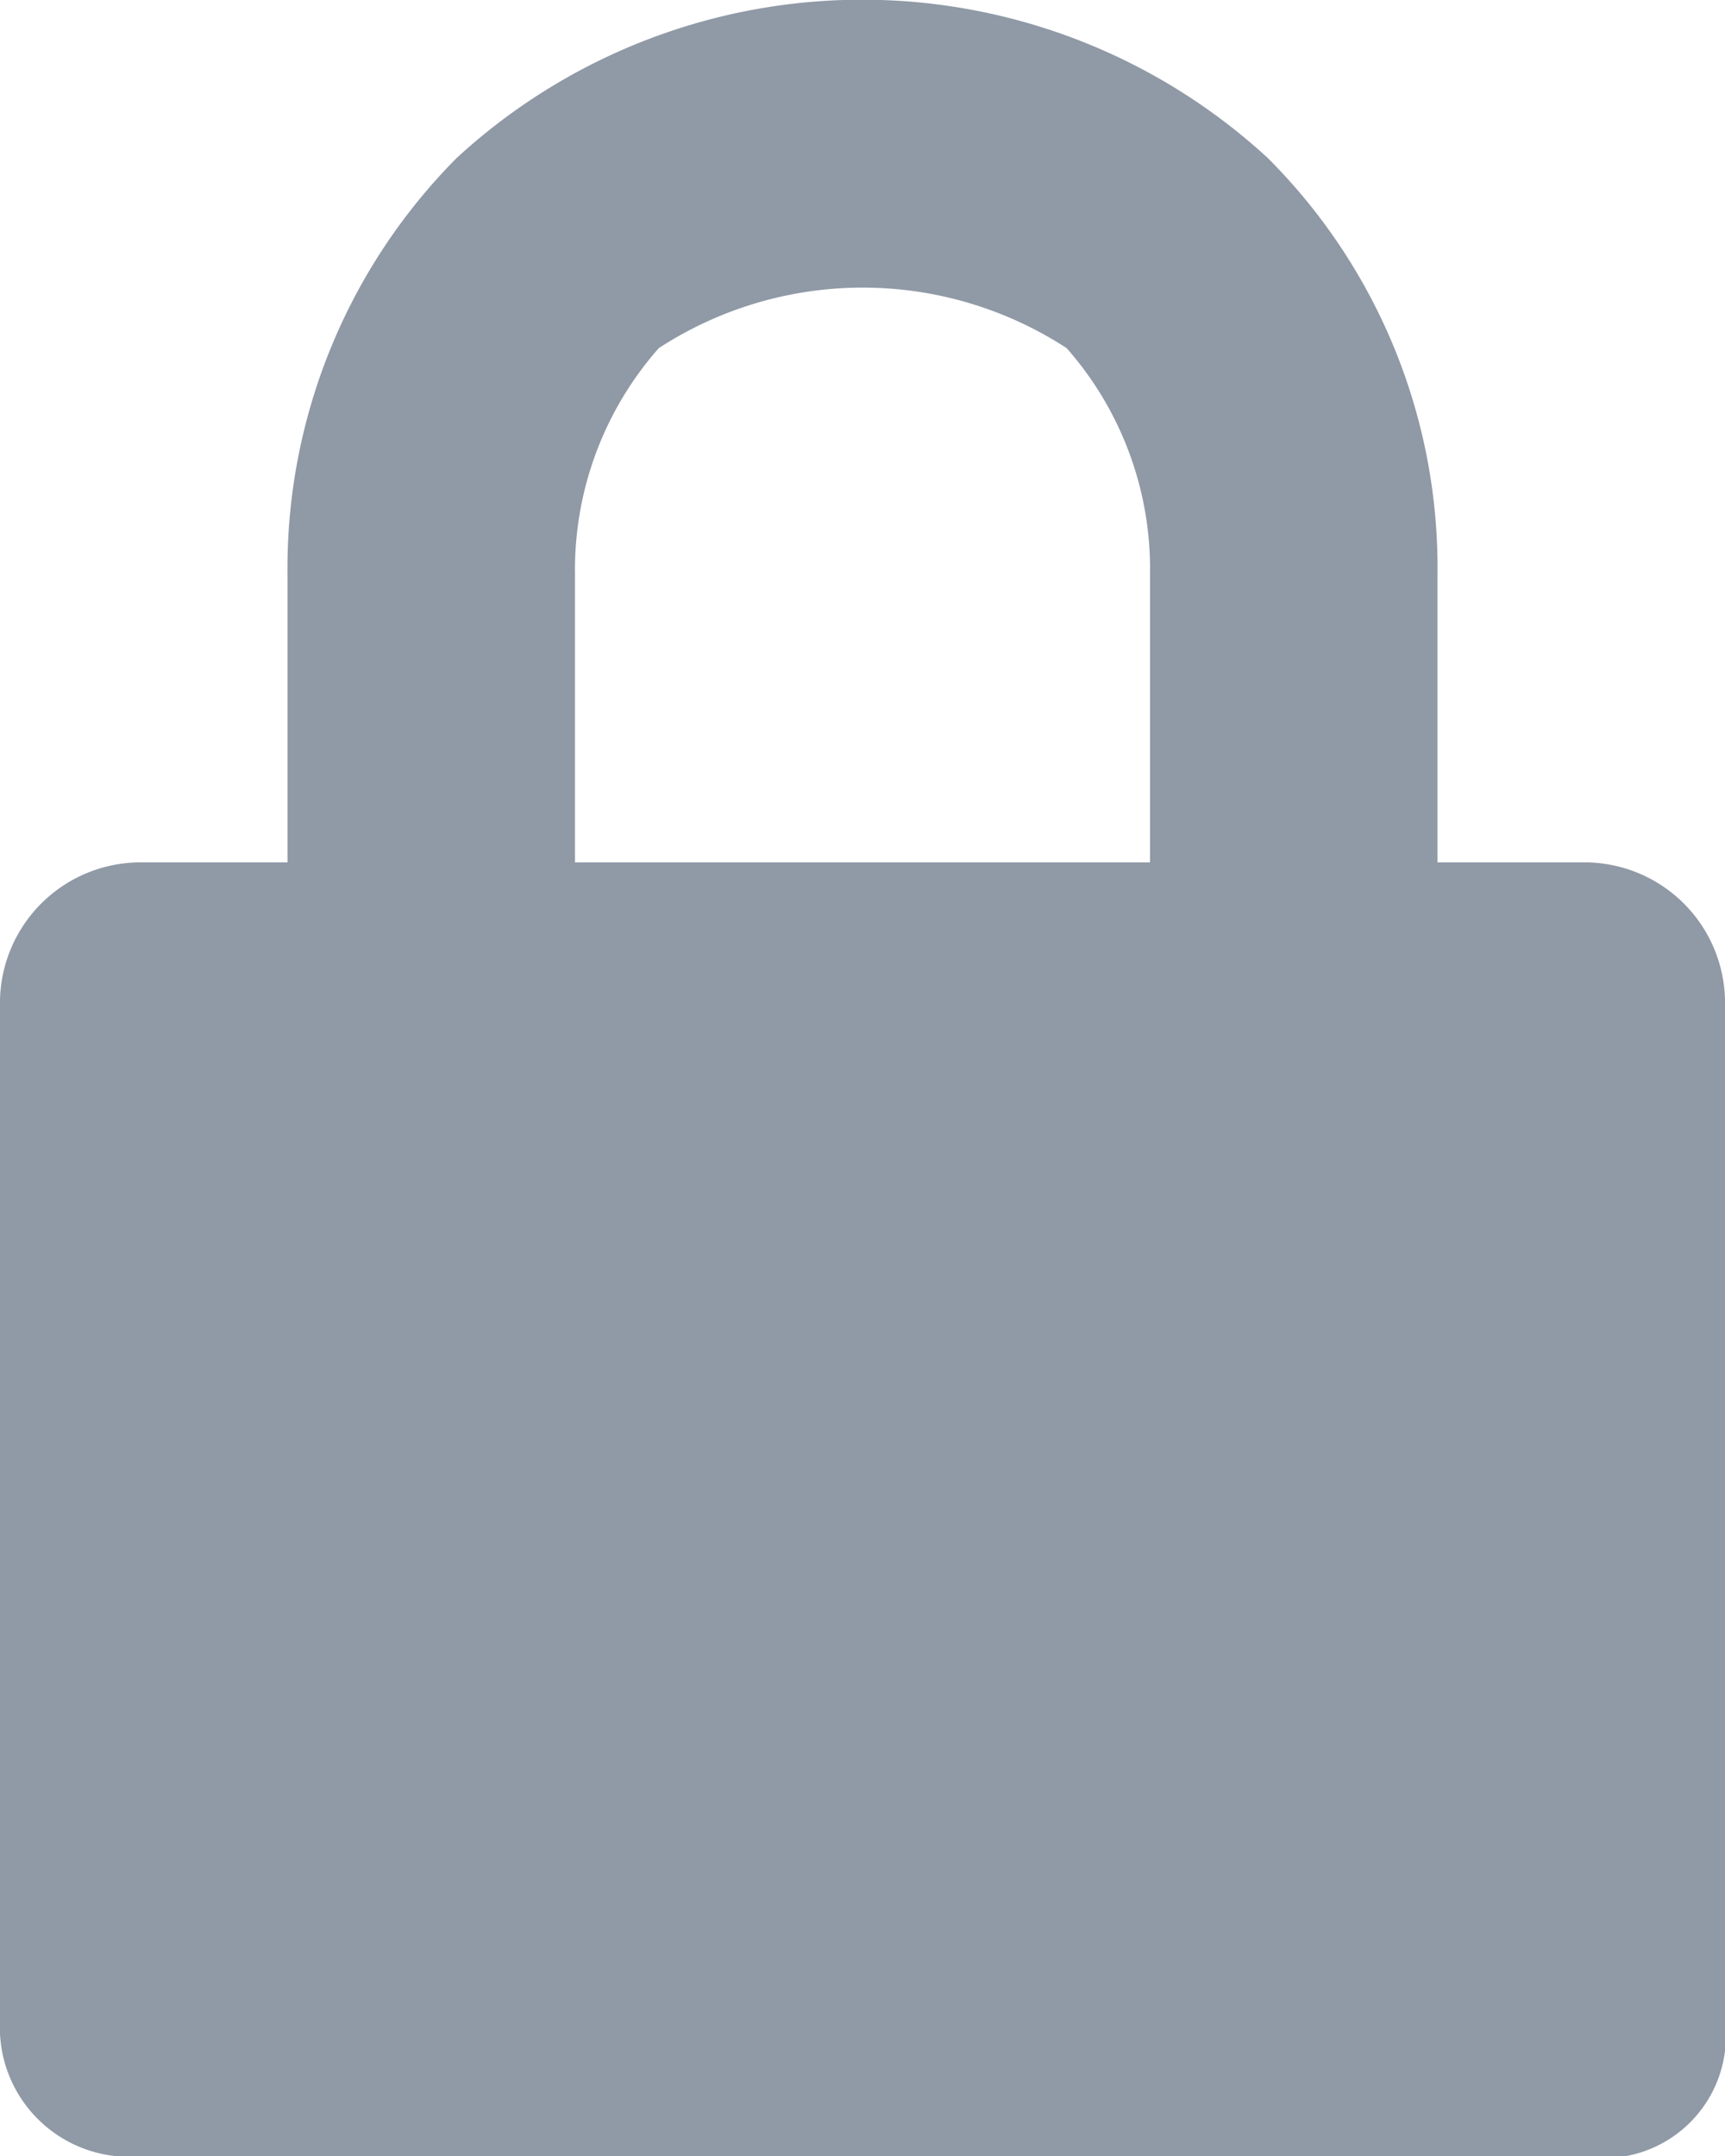 <svg xmlns="http://www.w3.org/2000/svg" width="12" height="15" viewBox="0 0 12 15">
<defs>
    <style>
      .cls-1 {
        fill: #9099a6;
        fill-rule: evenodd;
      }
    </style>
  </defs>
  <path class="cls-1" d="M1004,102.969h-1v-2a4.03,4.03,0,0,0-1.18-2.9,4.164,4.164,0,0,0-5.644,0,4.051,4.051,0,0,0-1.176,2.9v2h-1a0.979,0.979,0,0,0-1,1v7.062a0.9,0.9,0,0,0,1,.938h10a0.849,0.849,0,0,0,1-.938v-7.062A0.978,0.978,0,0,0,1004,102.969Zm-3,0h-4v-2a2.331,2.331,0,0,1,.583-1.578,2.6,2.6,0,0,1,2.837,0,2.323,2.323,0,0,1,.58,1.578v2Z" transform="translate(-993 -96.969)"/>
</svg>
